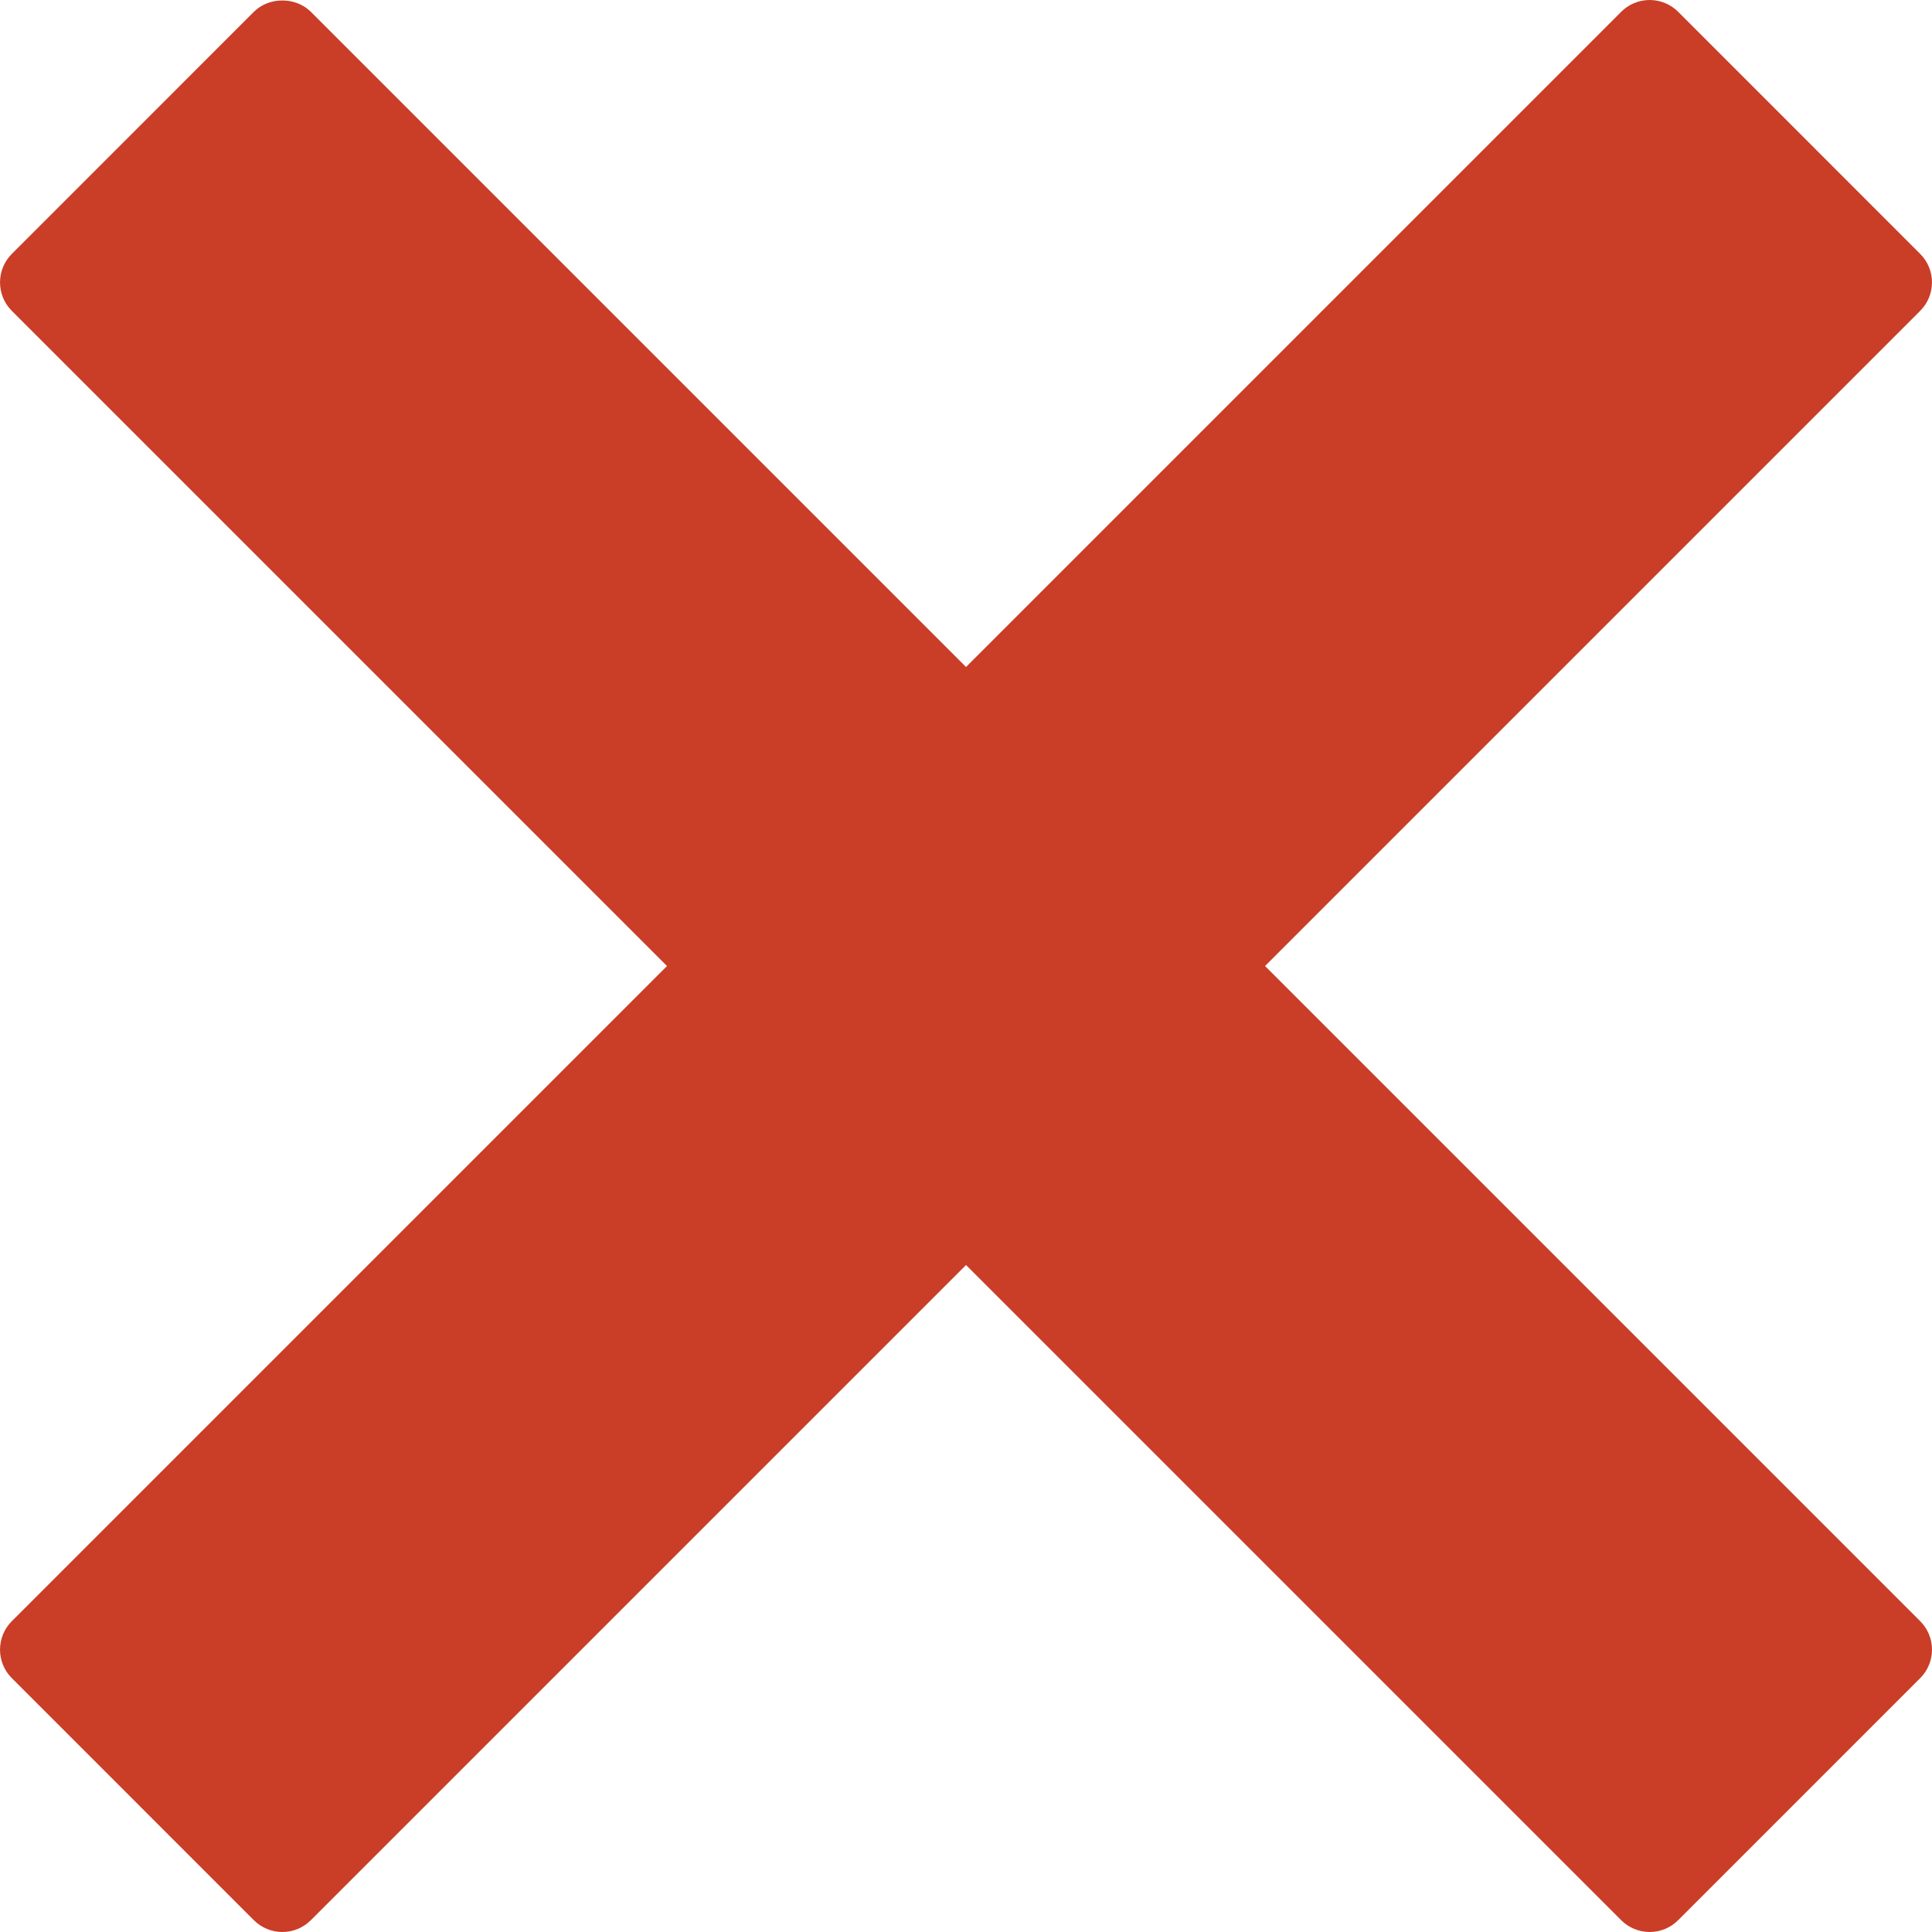 <svg xmlns="http://www.w3.org/2000/svg" width="95.939" height="95.939"><path d="M62.819 47.97l32.533-32.534c.781-.781.781-2.047 0-2.828L83.333.586C82.958.211 82.448 0 81.919 0c-.53 0-1.039.211-1.414.586L47.97 33.121 15.435.586c-.75-.75-2.078-.75-2.828 0L.587 12.608c-.781.781-.781 2.047 0 2.828L33.121 47.97.587 80.504c-.781.781-.781 2.047 0 2.828l12.02 12.021c.375.375.884.586 1.414.586.53 0 1.039-.211 1.414-.586L47.97 62.818l32.535 32.535c.375.375.884.586 1.414.586.529 0 1.039-.211 1.414-.586l12.02-12.021c.781-.781.781-2.048 0-2.828L62.819 47.97z" fill="#ca3d27"/></svg>